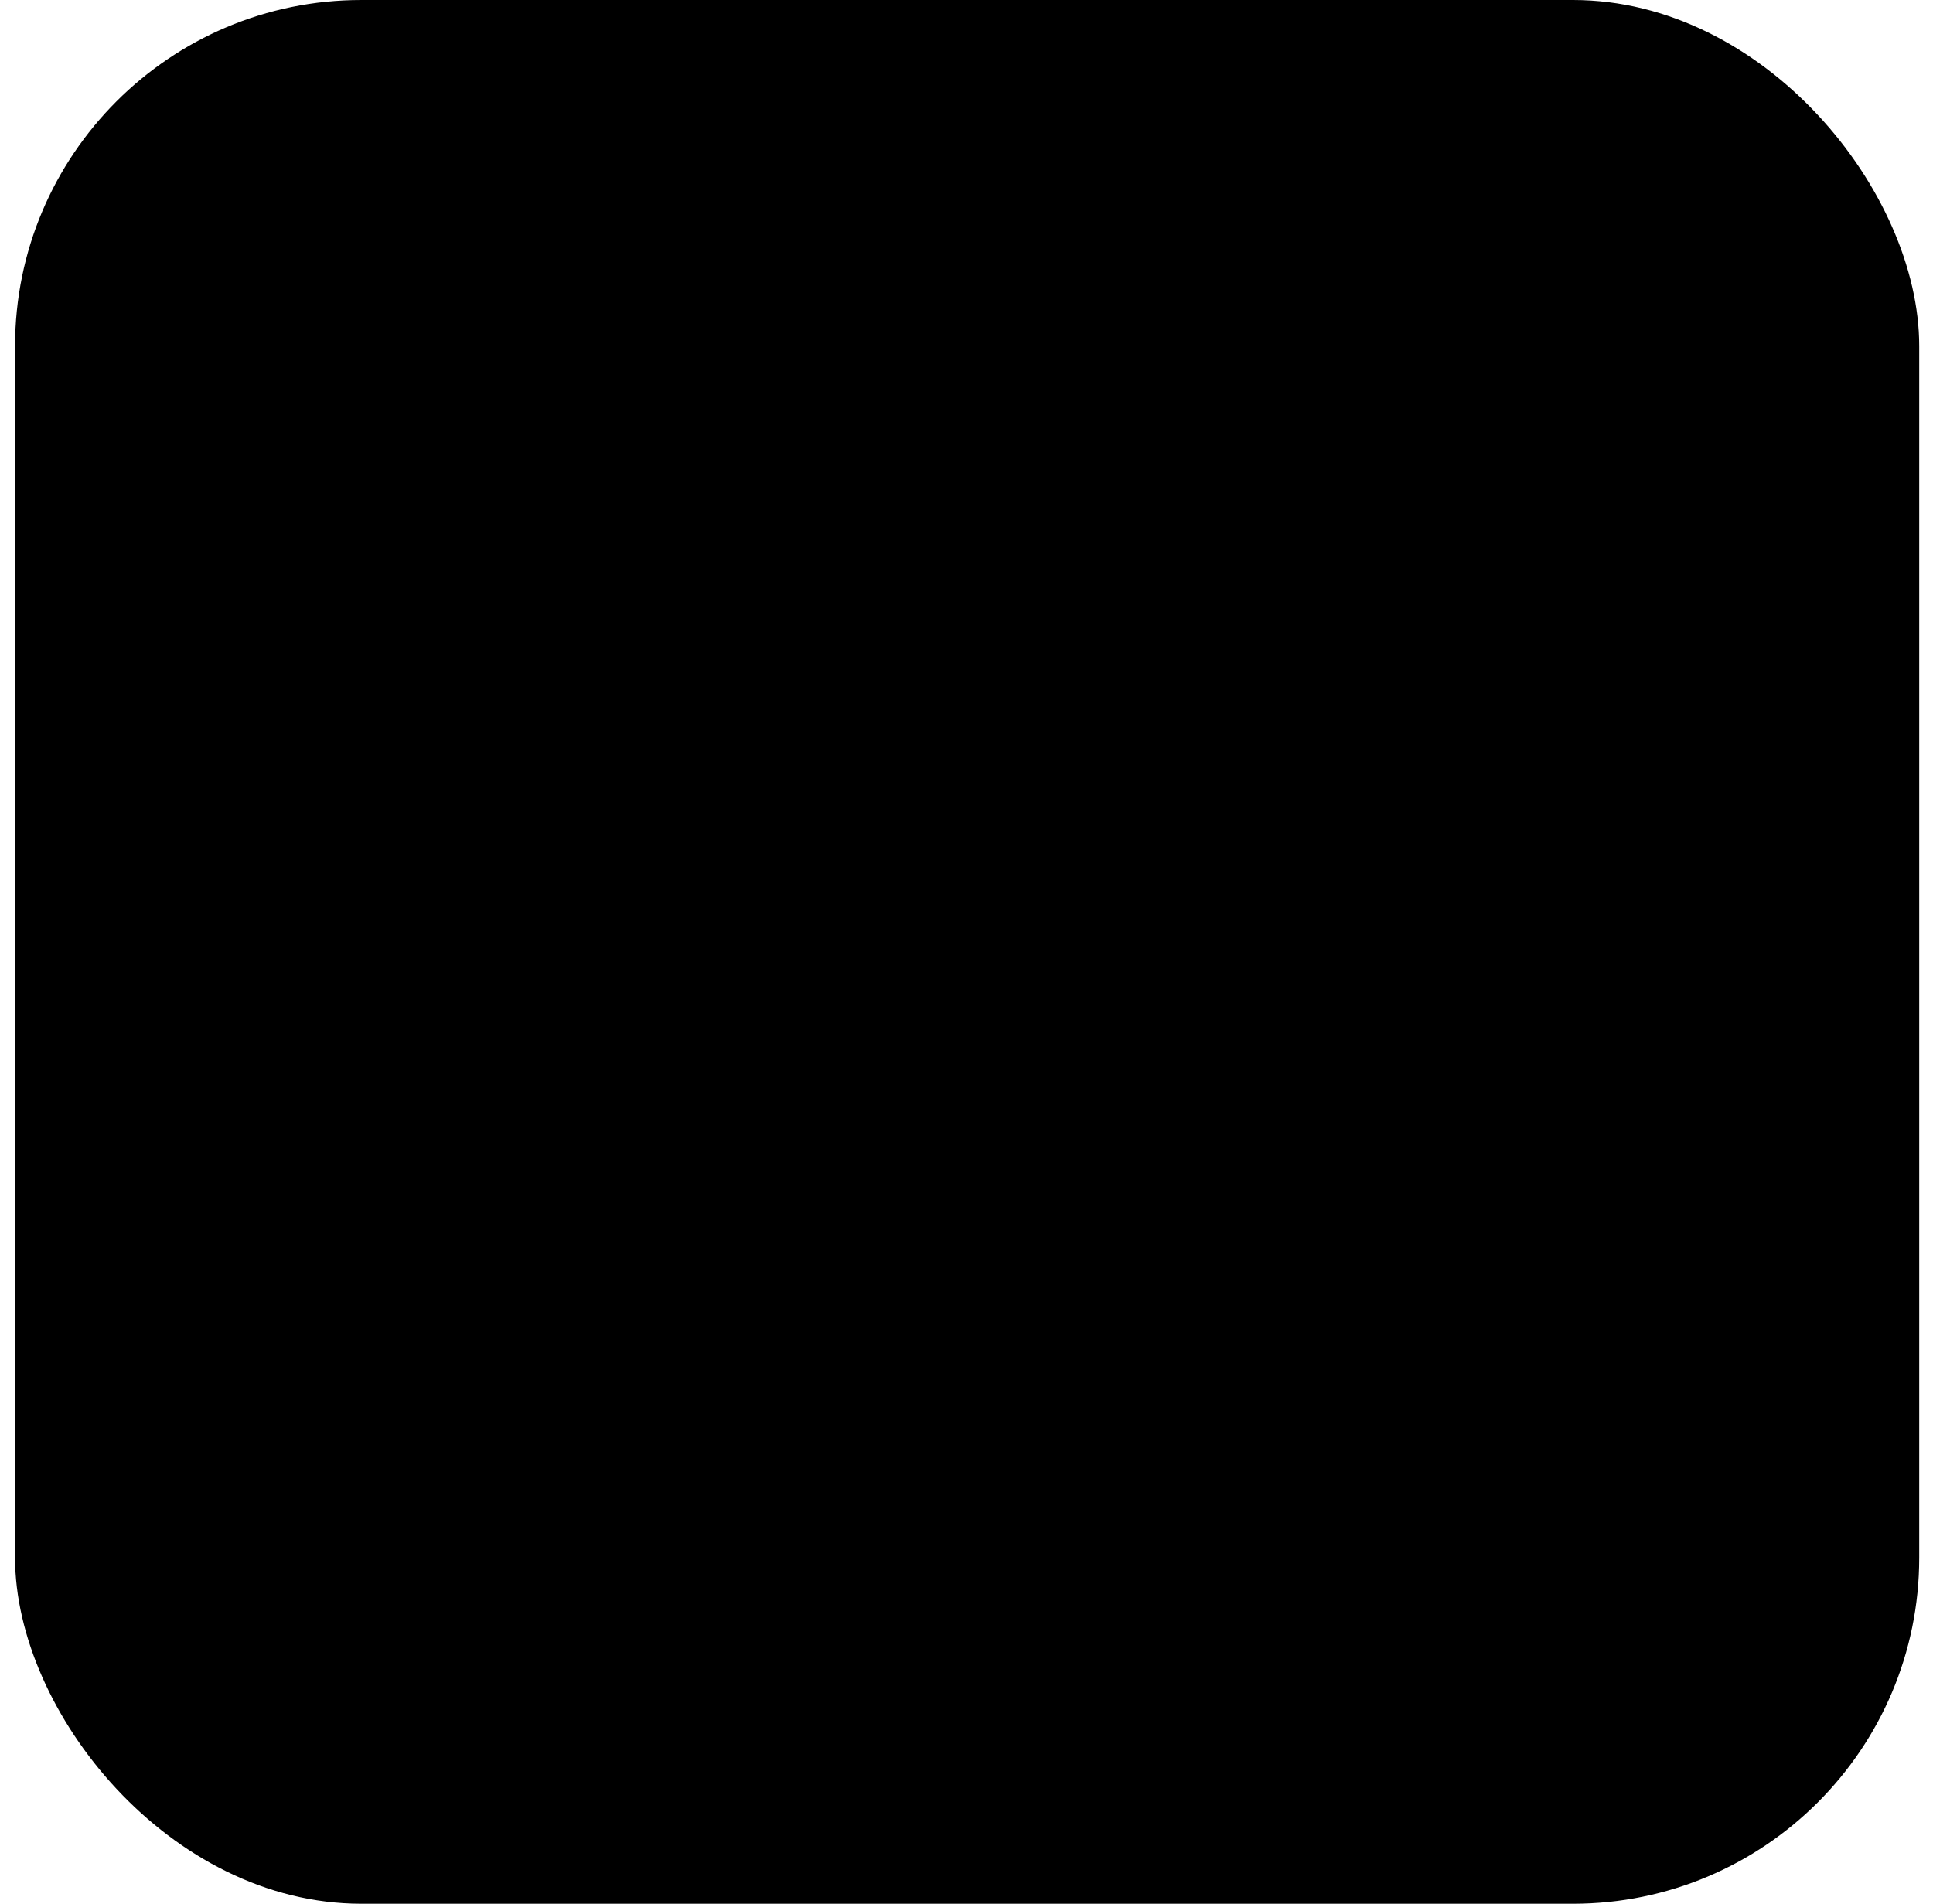 <svg width="67" height="66" viewBox="0 0 67 66" fill="none" xmlns="http://www.w3.org/2000/svg">
<rect x="0.522" width="66" height="66" rx="12" fill="#D5CDC3" style="fill:#D5CDC3;fill:color(display-p3 0.835 0.804 0.765);fill-opacity:1;"/>
<path d="M28.798 33C28.798 30.392 30.913 28.277 33.523 28.277C36.132 28.277 38.248 30.392 38.248 33C38.248 35.608 36.132 37.723 33.523 37.723C30.913 37.723 28.798 35.608 28.798 33ZM26.244 33C26.244 37.018 29.503 40.275 33.523 40.275C37.543 40.275 40.801 37.018 40.801 33C40.801 28.983 37.543 25.726 33.523 25.726C29.503 25.726 26.244 28.983 26.244 33ZM39.388 25.437C39.388 25.773 39.488 26.102 39.675 26.382C39.861 26.662 40.127 26.88 40.438 27.008C40.749 27.137 41.091 27.171 41.421 27.105C41.751 27.04 42.054 26.878 42.292 26.64C42.53 26.403 42.692 26.1 42.758 25.77C42.823 25.441 42.79 25.099 42.661 24.788C42.533 24.477 42.315 24.212 42.035 24.025C41.755 23.838 41.427 23.738 41.09 23.738H41.09C40.639 23.738 40.206 23.917 39.887 24.236C39.568 24.555 39.389 24.987 39.388 25.437ZM27.796 44.531C26.414 44.468 25.663 44.239 25.163 44.044C24.502 43.787 24.029 43.48 23.533 42.984C23.037 42.489 22.729 42.017 22.473 41.356C22.278 40.857 22.048 40.106 21.985 38.725C21.916 37.232 21.903 36.783 21.903 33C21.903 29.217 21.917 28.77 21.985 27.275C22.048 25.894 22.28 25.145 22.473 24.644C22.73 23.983 23.037 23.511 23.533 23.015C24.029 22.519 24.5 22.212 25.163 21.955C25.662 21.761 26.414 21.531 27.796 21.468C29.29 21.399 29.739 21.386 33.523 21.386C37.306 21.386 37.756 21.4 39.251 21.468C40.633 21.531 41.383 21.763 41.883 21.955C42.545 22.212 43.017 22.519 43.514 23.015C44.01 23.51 44.316 23.983 44.574 24.644C44.769 25.143 44.999 25.894 45.062 27.275C45.13 28.77 45.144 29.217 45.144 33C45.144 36.783 45.13 37.231 45.062 38.725C44.999 40.106 44.767 40.857 44.574 41.356C44.316 42.017 44.01 42.489 43.514 42.984C43.018 43.48 42.545 43.787 41.883 44.044C41.384 44.239 40.633 44.469 39.251 44.531C37.757 44.6 37.308 44.614 33.523 44.614C29.737 44.614 29.29 44.6 27.796 44.531ZM27.678 18.919C26.169 18.988 25.138 19.227 24.238 19.577C23.305 19.939 22.516 20.424 21.727 21.211C20.938 21.998 20.453 22.789 20.092 23.721C19.741 24.621 19.502 25.651 19.433 27.16C19.363 28.67 19.347 29.153 19.347 33C19.347 36.847 19.363 37.33 19.433 38.841C19.502 40.349 19.741 41.379 20.092 42.279C20.453 43.211 20.938 44.002 21.727 44.789C22.515 45.576 23.305 46.06 24.238 46.423C25.14 46.773 26.169 47.012 27.678 47.081C29.191 47.15 29.673 47.167 33.523 47.167C37.372 47.167 37.855 47.151 39.367 47.081C40.876 47.012 41.906 46.773 42.807 46.423C43.739 46.06 44.529 45.576 45.318 44.789C46.107 44.002 46.59 43.211 46.953 42.279C47.304 41.379 47.544 40.349 47.612 38.841C47.681 37.329 47.697 36.847 47.697 33C47.697 29.153 47.681 28.67 47.612 27.16C47.543 25.651 47.304 24.621 46.953 23.721C46.59 22.789 46.106 22 45.318 21.211C44.531 20.423 43.739 19.939 42.809 19.577C41.906 19.227 40.876 18.987 39.368 18.919C37.856 18.851 37.373 18.834 33.524 18.834C29.674 18.834 29.191 18.849 27.678 18.919Z" fill="#0F0F0F" style="fill:#0F0F0F;fill:color(display-p3 0.06 0.06 0.06);fill-opacity:1;"/>
<path d="M28.798 33C28.798 30.392 30.913 28.277 33.523 28.277C36.132 28.277 38.248 30.392 38.248 33C38.248 35.608 36.132 37.723 33.523 37.723C30.913 37.723 28.798 35.608 28.798 33ZM26.244 33C26.244 37.018 29.503 40.275 33.523 40.275C37.543 40.275 40.801 37.018 40.801 33C40.801 28.983 37.543 25.726 33.523 25.726C29.503 25.726 26.244 28.983 26.244 33ZM39.388 25.437C39.388 25.773 39.488 26.102 39.675 26.382C39.861 26.662 40.127 26.88 40.438 27.008C40.749 27.137 41.091 27.171 41.421 27.105C41.751 27.04 42.054 26.878 42.292 26.64C42.53 26.403 42.692 26.1 42.758 25.77C42.823 25.441 42.79 25.099 42.661 24.788C42.533 24.477 42.315 24.212 42.035 24.025C41.755 23.838 41.427 23.738 41.09 23.738H41.09C40.639 23.738 40.206 23.917 39.887 24.236C39.568 24.555 39.389 24.987 39.388 25.437ZM27.796 44.531C26.414 44.468 25.663 44.239 25.163 44.044C24.502 43.787 24.029 43.48 23.533 42.984C23.037 42.489 22.729 42.017 22.473 41.356C22.278 40.857 22.048 40.106 21.985 38.725C21.916 37.232 21.903 36.783 21.903 33C21.903 29.217 21.917 28.77 21.985 27.275C22.048 25.894 22.28 25.145 22.473 24.644C22.73 23.983 23.037 23.511 23.533 23.015C24.029 22.519 24.5 22.212 25.163 21.955C25.662 21.761 26.414 21.531 27.796 21.468C29.29 21.399 29.739 21.386 33.523 21.386C37.306 21.386 37.756 21.4 39.251 21.468C40.633 21.531 41.383 21.763 41.883 21.955C42.545 22.212 43.017 22.519 43.514 23.015C44.01 23.51 44.316 23.983 44.574 24.644C44.769 25.143 44.999 25.894 45.062 27.275C45.13 28.77 45.144 29.217 45.144 33C45.144 36.783 45.13 37.231 45.062 38.725C44.999 40.106 44.767 40.857 44.574 41.356C44.316 42.017 44.01 42.489 43.514 42.984C43.018 43.48 42.545 43.787 41.883 44.044C41.384 44.239 40.633 44.469 39.251 44.531C37.757 44.6 37.308 44.614 33.523 44.614C29.737 44.614 29.29 44.6 27.796 44.531ZM27.678 18.919C26.169 18.988 25.138 19.227 24.238 19.577C23.305 19.939 22.516 20.424 21.727 21.211C20.938 21.998 20.453 22.789 20.092 23.721C19.741 24.621 19.502 25.651 19.433 27.16C19.363 28.67 19.347 29.153 19.347 33C19.347 36.847 19.363 37.33 19.433 38.841C19.502 40.349 19.741 41.379 20.092 42.279C20.453 43.211 20.938 44.002 21.727 44.789C22.515 45.576 23.305 46.06 24.238 46.423C25.14 46.773 26.169 47.012 27.678 47.081C29.191 47.15 29.673 47.167 33.523 47.167C37.372 47.167 37.855 47.151 39.367 47.081C40.876 47.012 41.906 46.773 42.807 46.423C43.739 46.06 44.529 45.576 45.318 44.789C46.107 44.002 46.59 43.211 46.953 42.279C47.304 41.379 47.544 40.349 47.612 38.841C47.681 37.329 47.697 36.847 47.697 33C47.697 29.153 47.681 28.67 47.612 27.16C47.543 25.651 47.304 24.621 46.953 23.721C46.59 22.789 46.106 22 45.318 21.211C44.531 20.423 43.739 19.939 42.809 19.577C41.906 19.227 40.876 18.987 39.368 18.919C37.856 18.851 37.373 18.834 33.524 18.834C29.674 18.834 29.191 18.849 27.678 18.919Z" fill="#0F0F0F" style="fill:#0F0F0F;fill:color(display-p3 0.06 0.06 0.06);fill-opacity:1;"/>
</svg>

